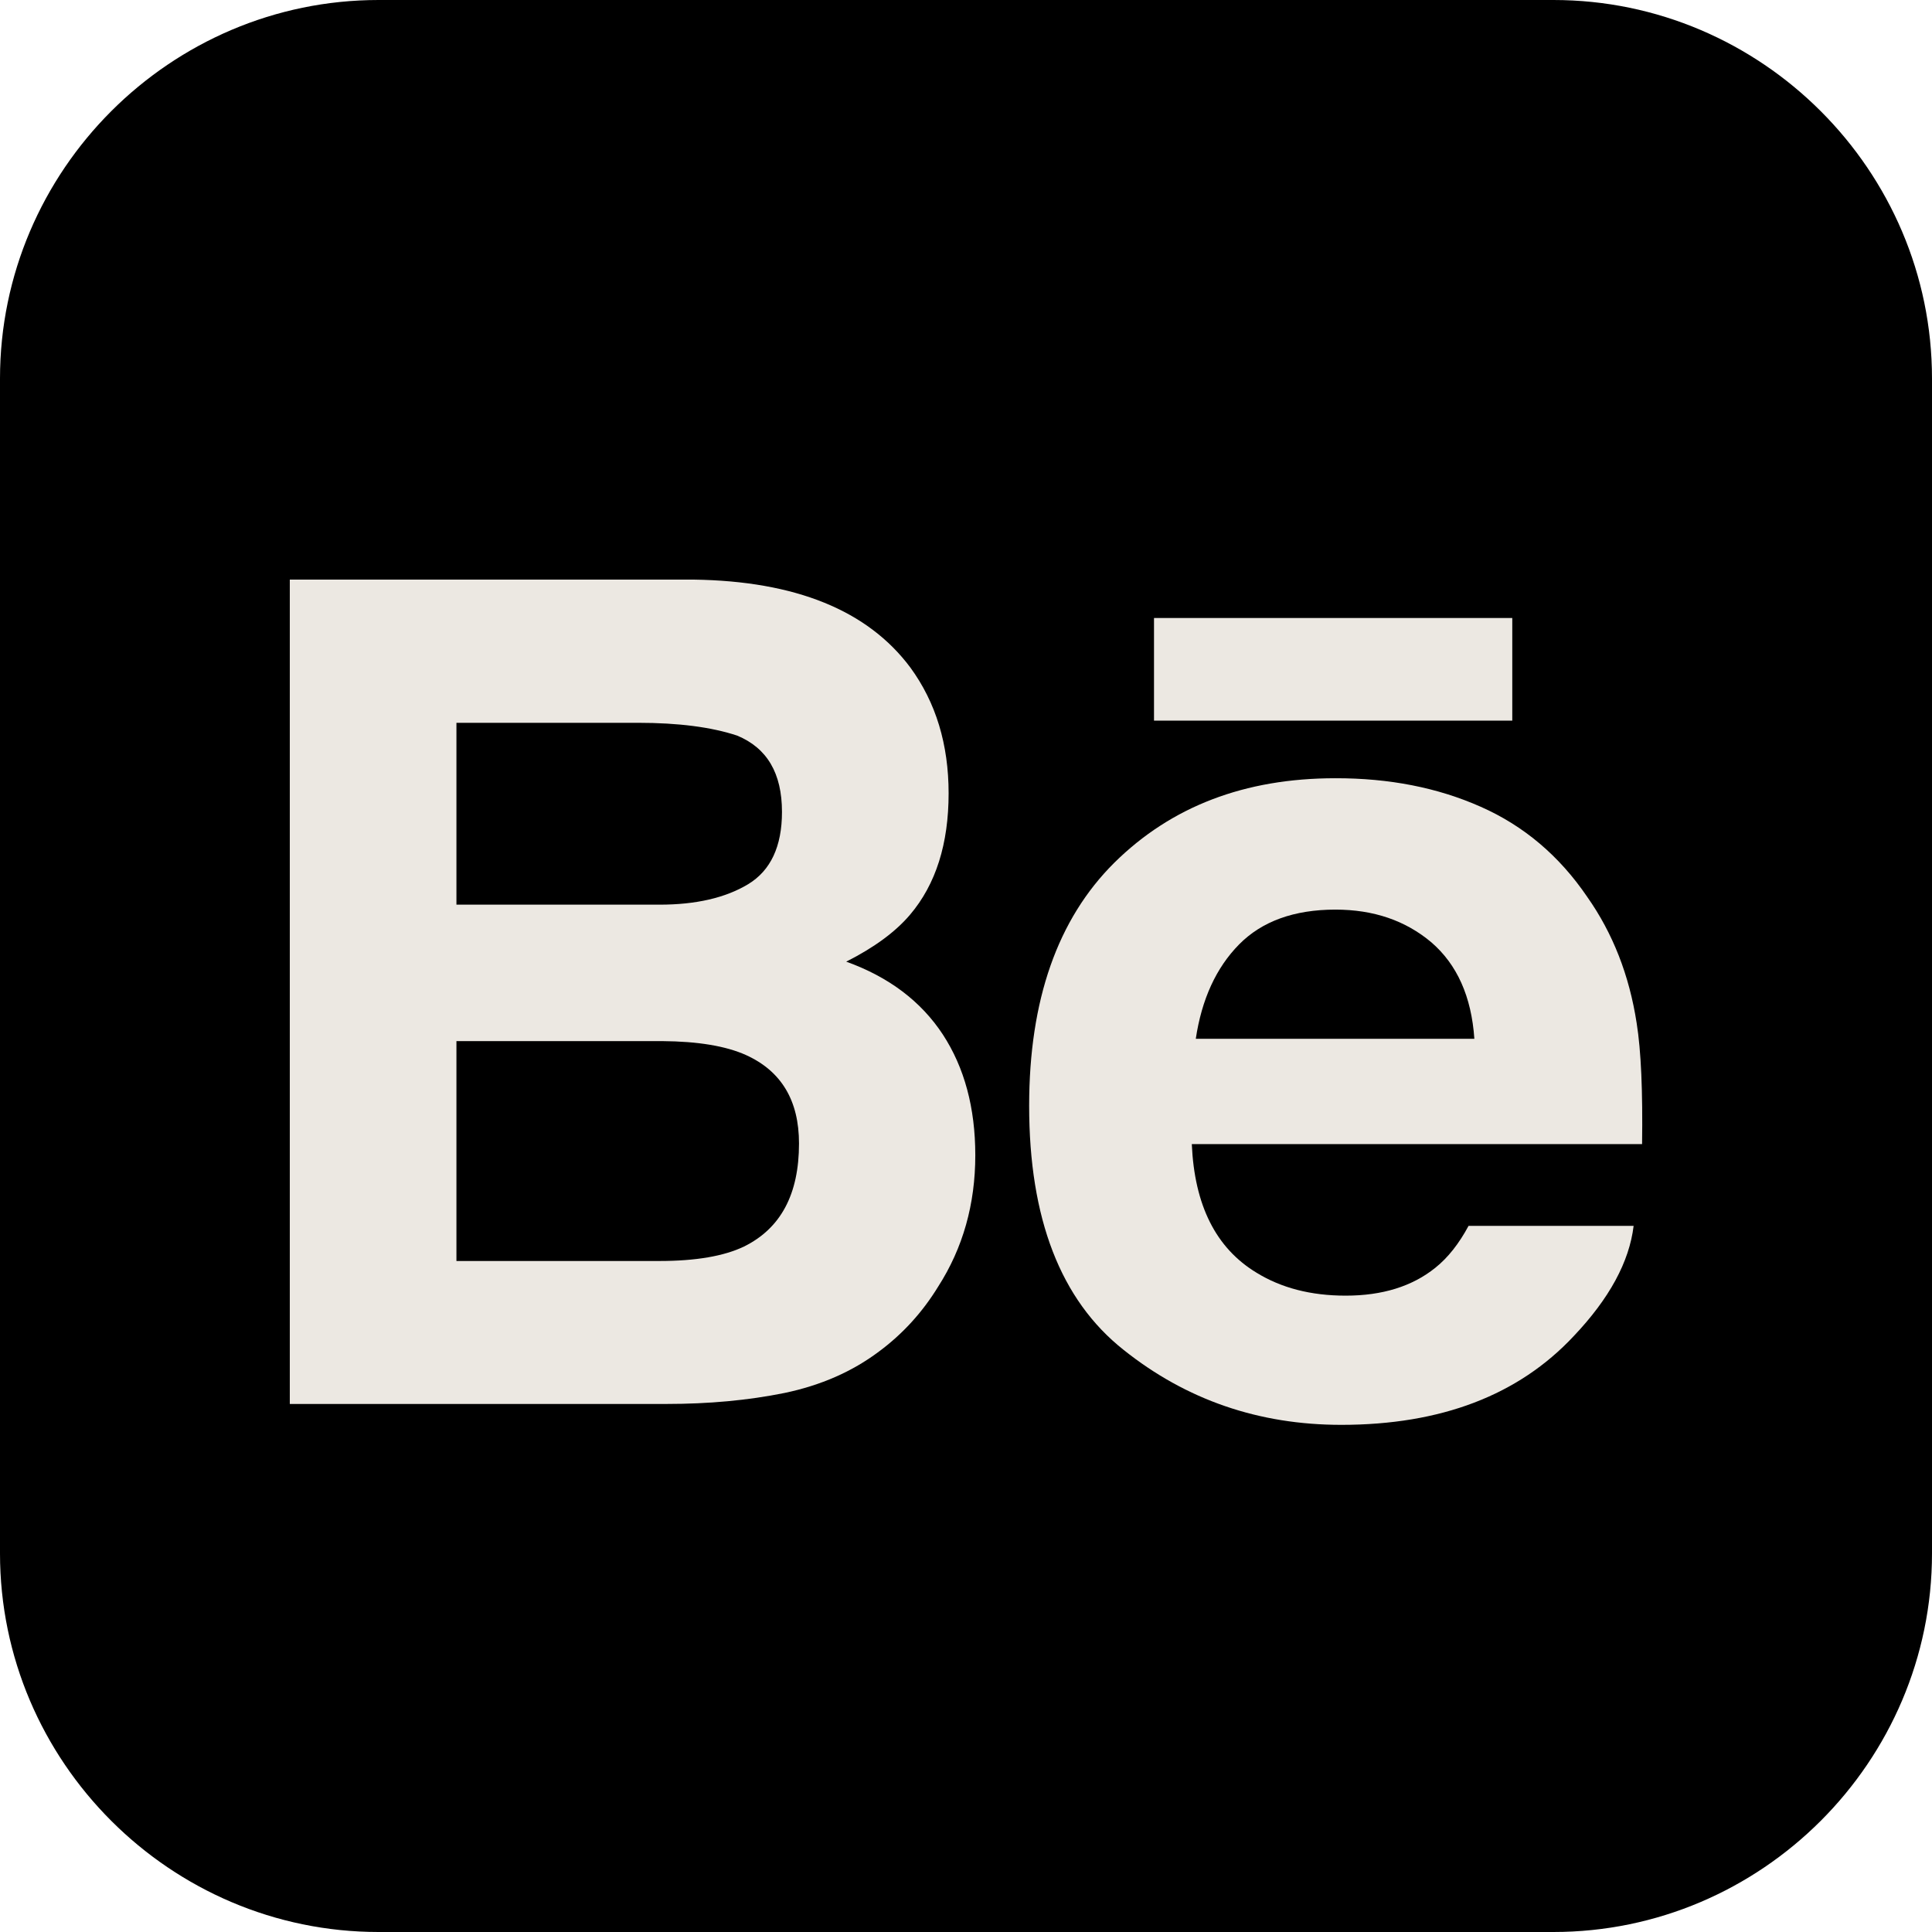 <svg width="16" height="16" viewBox="0 0 16 16" fill="none" xmlns="http://www.w3.org/2000/svg">
<path d="M3.135 0C1.411 0 0 1.411 0 3.135V12.865C0 14.589 1.411 16 3.135 16H12.865C14.589 16 16 14.589 16 12.865V3.135C16 1.411 14.589 0 12.865 0H3.135Z" fill="black"/>
<path d="M7.008 7.964C7.24 7.847 7.416 7.717 7.536 7.576C7.751 7.323 7.856 6.987 7.856 6.57C7.856 6.165 7.751 5.818 7.539 5.528C7.186 5.055 6.589 4.812 5.745 4.8H2.4V11.627H5.519C5.87 11.627 6.196 11.597 6.497 11.536C6.798 11.473 7.058 11.359 7.279 11.193C7.475 11.048 7.639 10.868 7.769 10.656C7.975 10.335 8.077 9.972 8.077 9.567C8.077 9.175 7.987 8.841 7.808 8.567C7.627 8.292 7.361 8.091 7.008 7.964ZM3.78 5.986H5.286C5.617 5.986 5.891 6.021 6.105 6.092C6.353 6.195 6.476 6.404 6.476 6.724C6.476 7.01 6.382 7.21 6.195 7.323C6.007 7.436 5.762 7.492 5.463 7.492H3.78V5.986ZM6.162 10.323C5.996 10.403 5.761 10.443 5.461 10.443H3.78V8.622H5.484C5.781 8.624 6.012 8.663 6.177 8.737C6.471 8.87 6.617 9.114 6.617 9.47C6.617 9.89 6.466 10.173 6.162 10.323Z" fill="#ECE8E2"/>
<path d="M12.524 5.118H9.557V5.968H12.524V5.118Z" fill="#ECE8E2"/>
<path d="M13.554 8.472C13.493 8.077 13.357 7.729 13.145 7.428C12.914 7.088 12.62 6.839 12.262 6.681C11.906 6.523 11.505 6.444 11.058 6.445C10.308 6.445 9.699 6.679 9.228 7.145C8.758 7.612 8.523 8.283 8.523 9.158C8.523 10.091 8.783 10.766 9.305 11.179C9.825 11.594 10.426 11.8 11.108 11.8C11.933 11.8 12.575 11.555 13.033 11.065C13.327 10.755 13.493 10.451 13.529 10.152H12.162C12.083 10.299 11.992 10.415 11.887 10.499C11.696 10.653 11.448 10.73 11.145 10.73C10.855 10.73 10.611 10.666 10.406 10.54C10.069 10.336 9.892 9.981 9.87 9.475H13.599C13.605 9.039 13.591 8.703 13.554 8.472ZM9.903 8.603C9.952 8.275 10.072 8.014 10.261 7.822C10.45 7.63 10.717 7.533 11.059 7.533C11.375 7.533 11.639 7.623 11.854 7.804C12.066 7.987 12.186 8.252 12.21 8.603H9.903Z" fill="#ECE8E2"/>
</svg>
